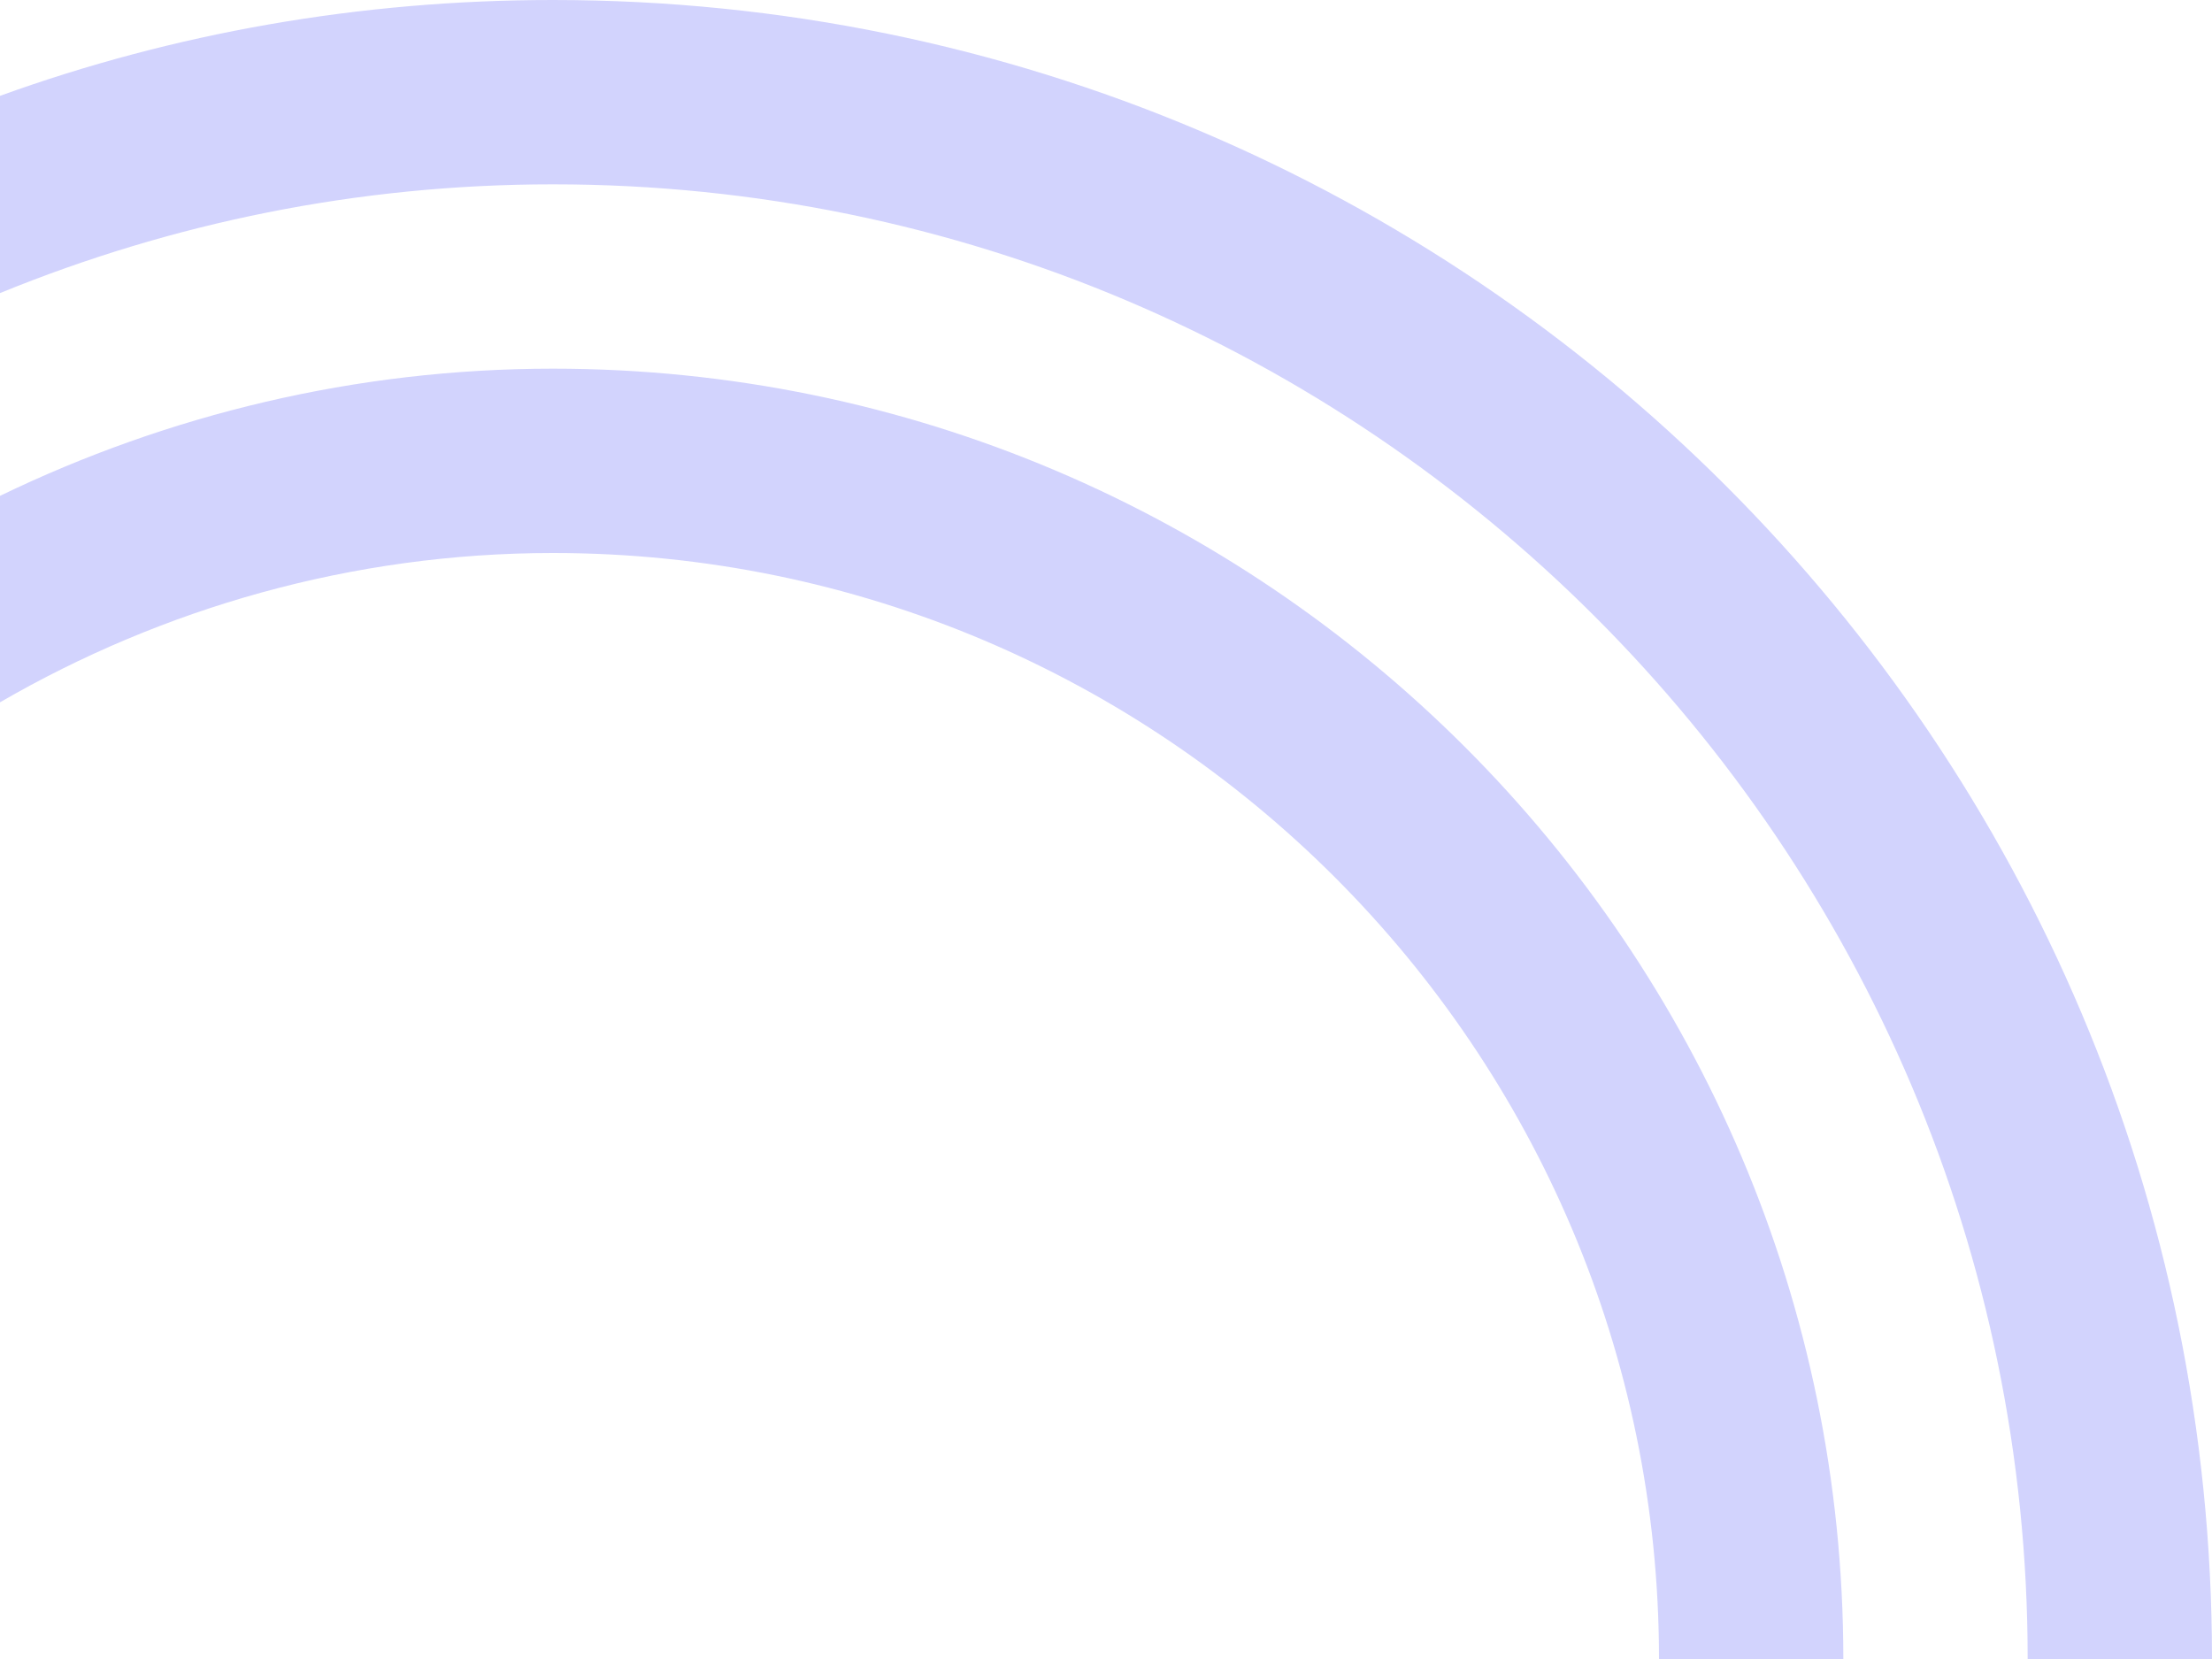 <?xml version="1.0" encoding="utf-8"?>
<!-- Generator: Adobe Illustrator 18.0.0, SVG Export Plug-In . SVG Version: 6.00 Build 0)  -->
<!DOCTYPE svg PUBLIC "-//W3C//DTD SVG 1.1//EN" "http://www.w3.org/Graphics/SVG/1.1/DTD/svg11.dtd">
<svg version="1.1" id="Capa_1" xmlns="http://www.w3.org/2000/svg" xmlns:xlink="http://www.w3.org/1999/xlink" x="0px" y="0px"
	 viewBox="0 0 120 90" enable-background="new 0 0 120 90" xml:space="preserve">
<g>
	<path fill="#D2D3FD" d="M30,20c-10.7,0-20.9,2.5-30,6.9v11.2C8.8,33,19.1,30,30,30c33.1,0,60,26.9,60,60h10v0
		C100,51.4,68.6,20,30,20z"/>
	<path fill="#D2D3FD" d="M30,0L30,0C19.5,0,9.4,1.8,0,5.2v10.7C9.3,12.1,19.4,10,30,10c44.1,0,80,35.9,80,80v0h10v0
		C120,40.3,79.7,0,30,0z"/>
</g>
</svg>
